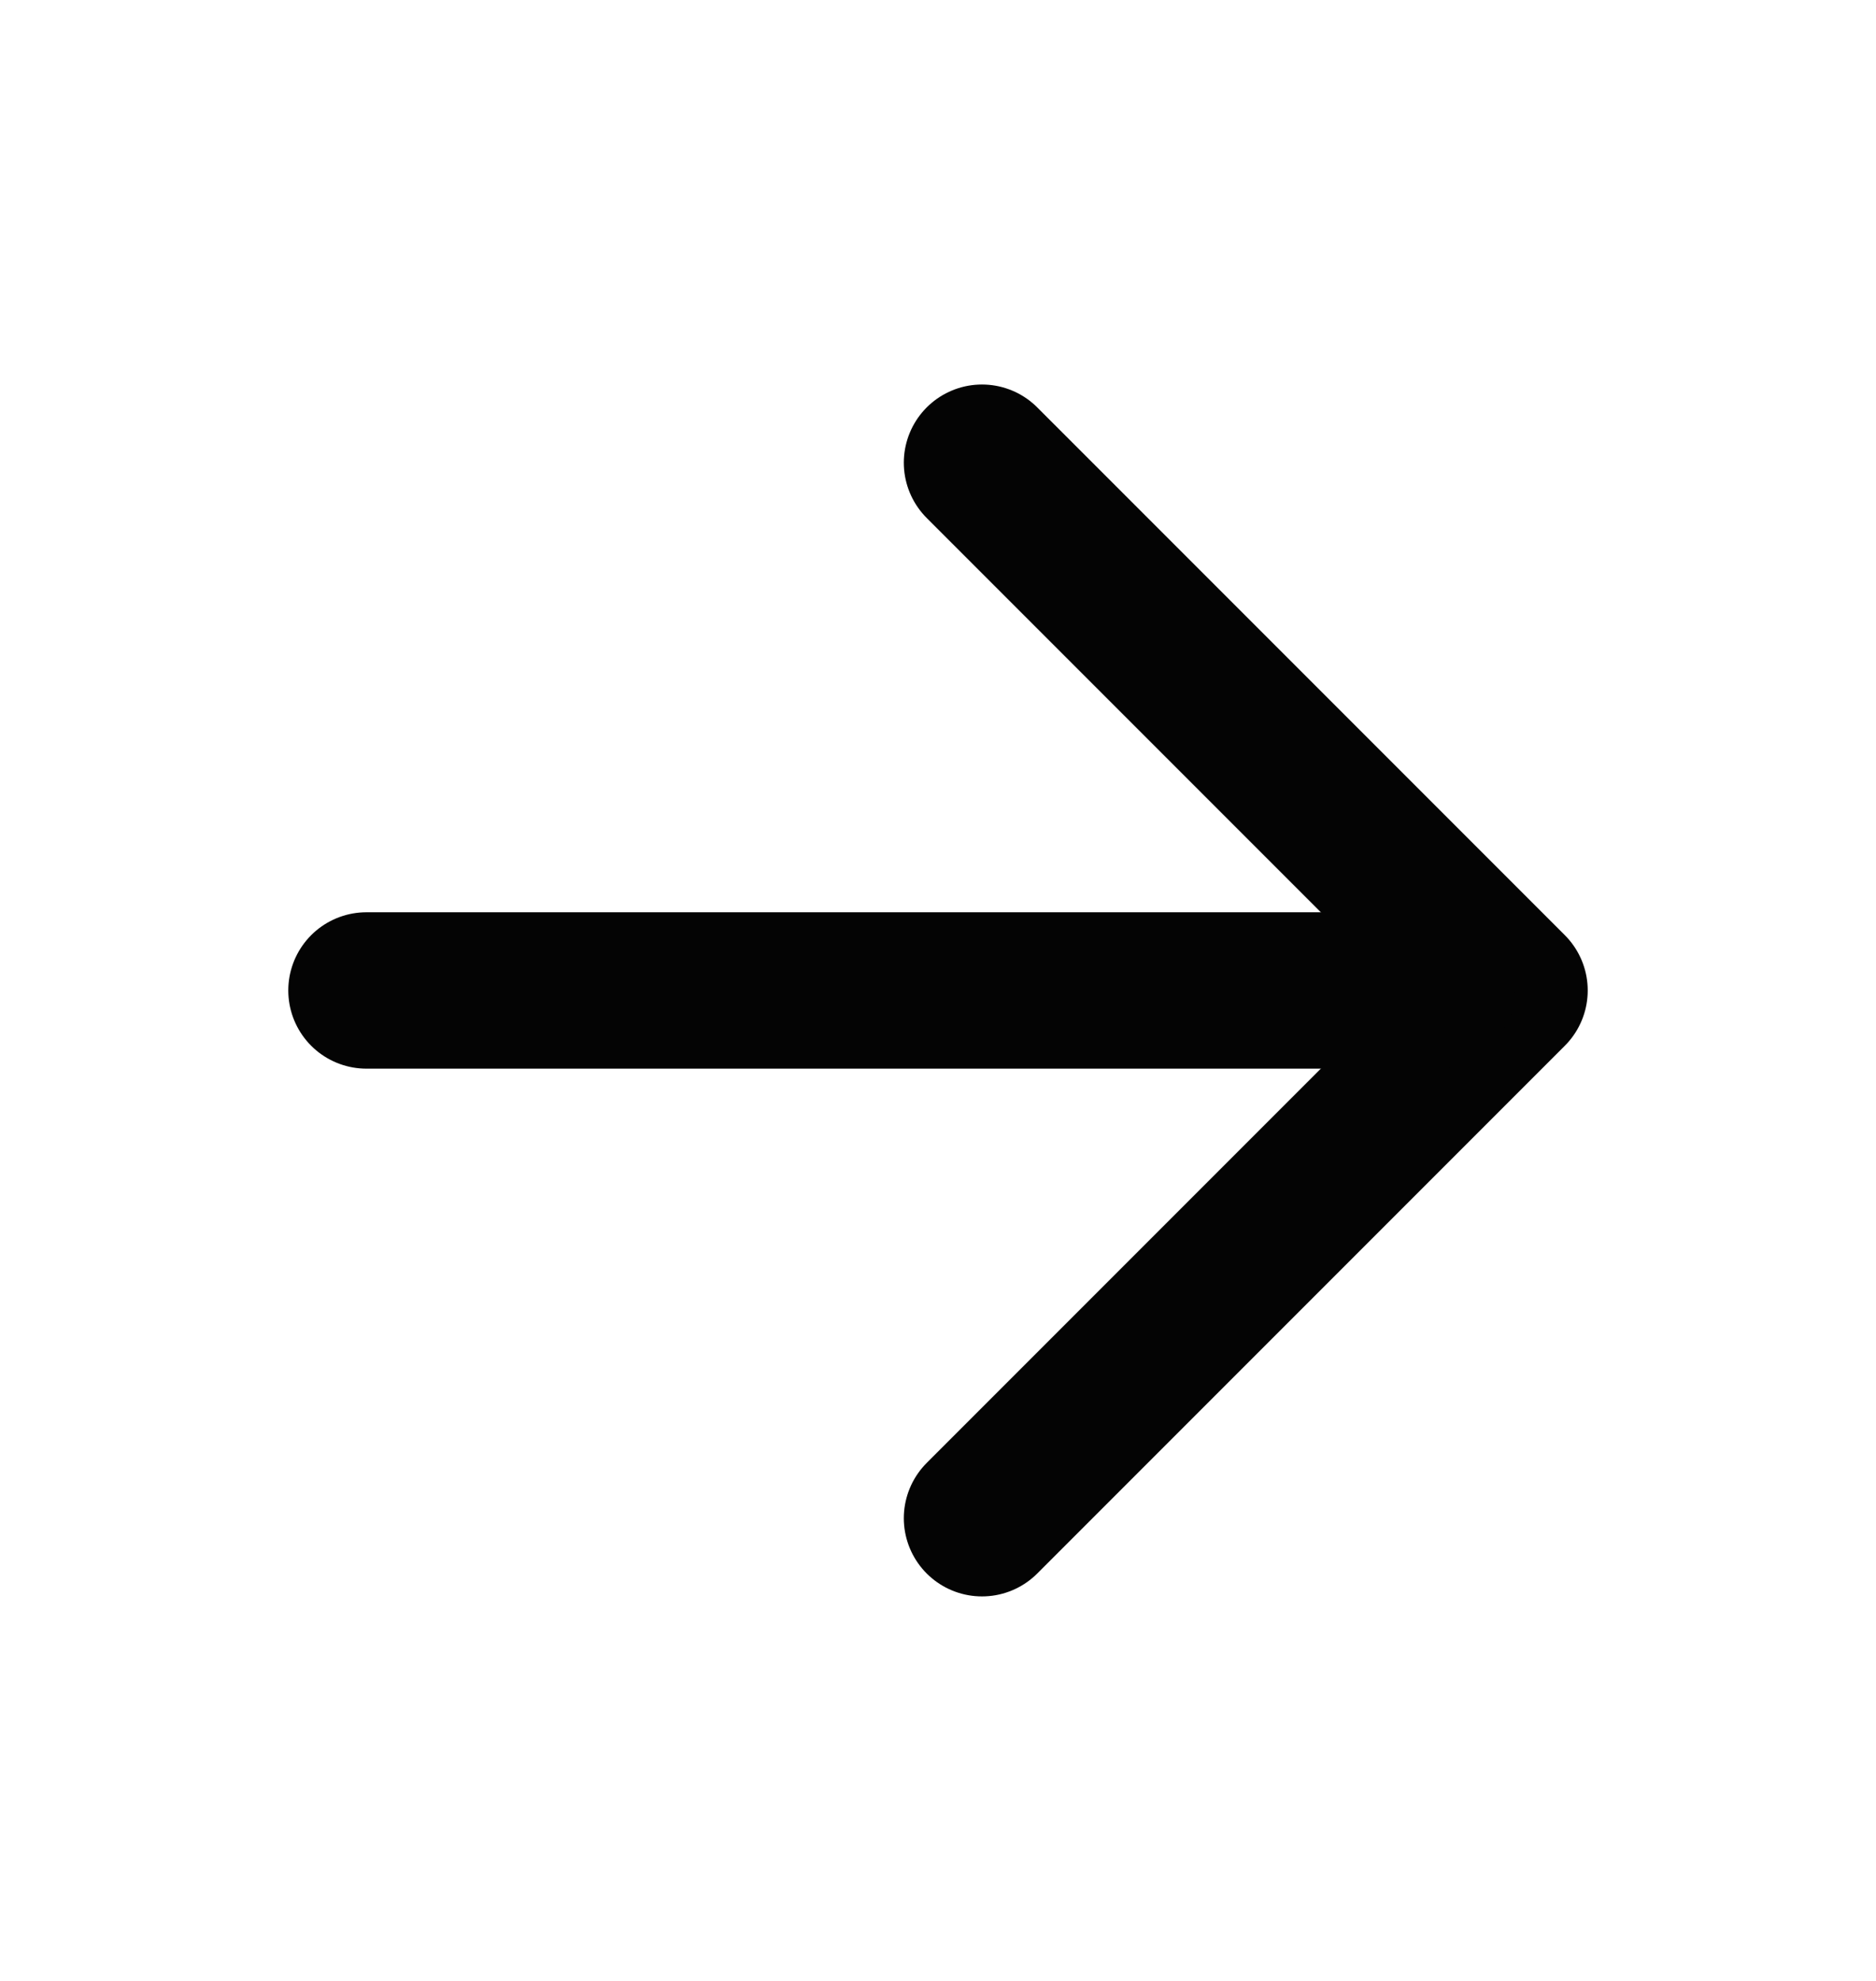 <svg width="18" height="19" viewBox="0 0 18 19" fill="none" xmlns="http://www.w3.org/2000/svg">
<path d="M9.422 4.438L14.484 9.5L9.422 14.562" stroke="#040404" stroke-width="1.5" stroke-linecap="round" stroke-linejoin="round"/>
<path d="M13.781 9.5H3.516" stroke="#040404" stroke-width="1.5" stroke-linecap="round" stroke-linejoin="round"/>
</svg>
